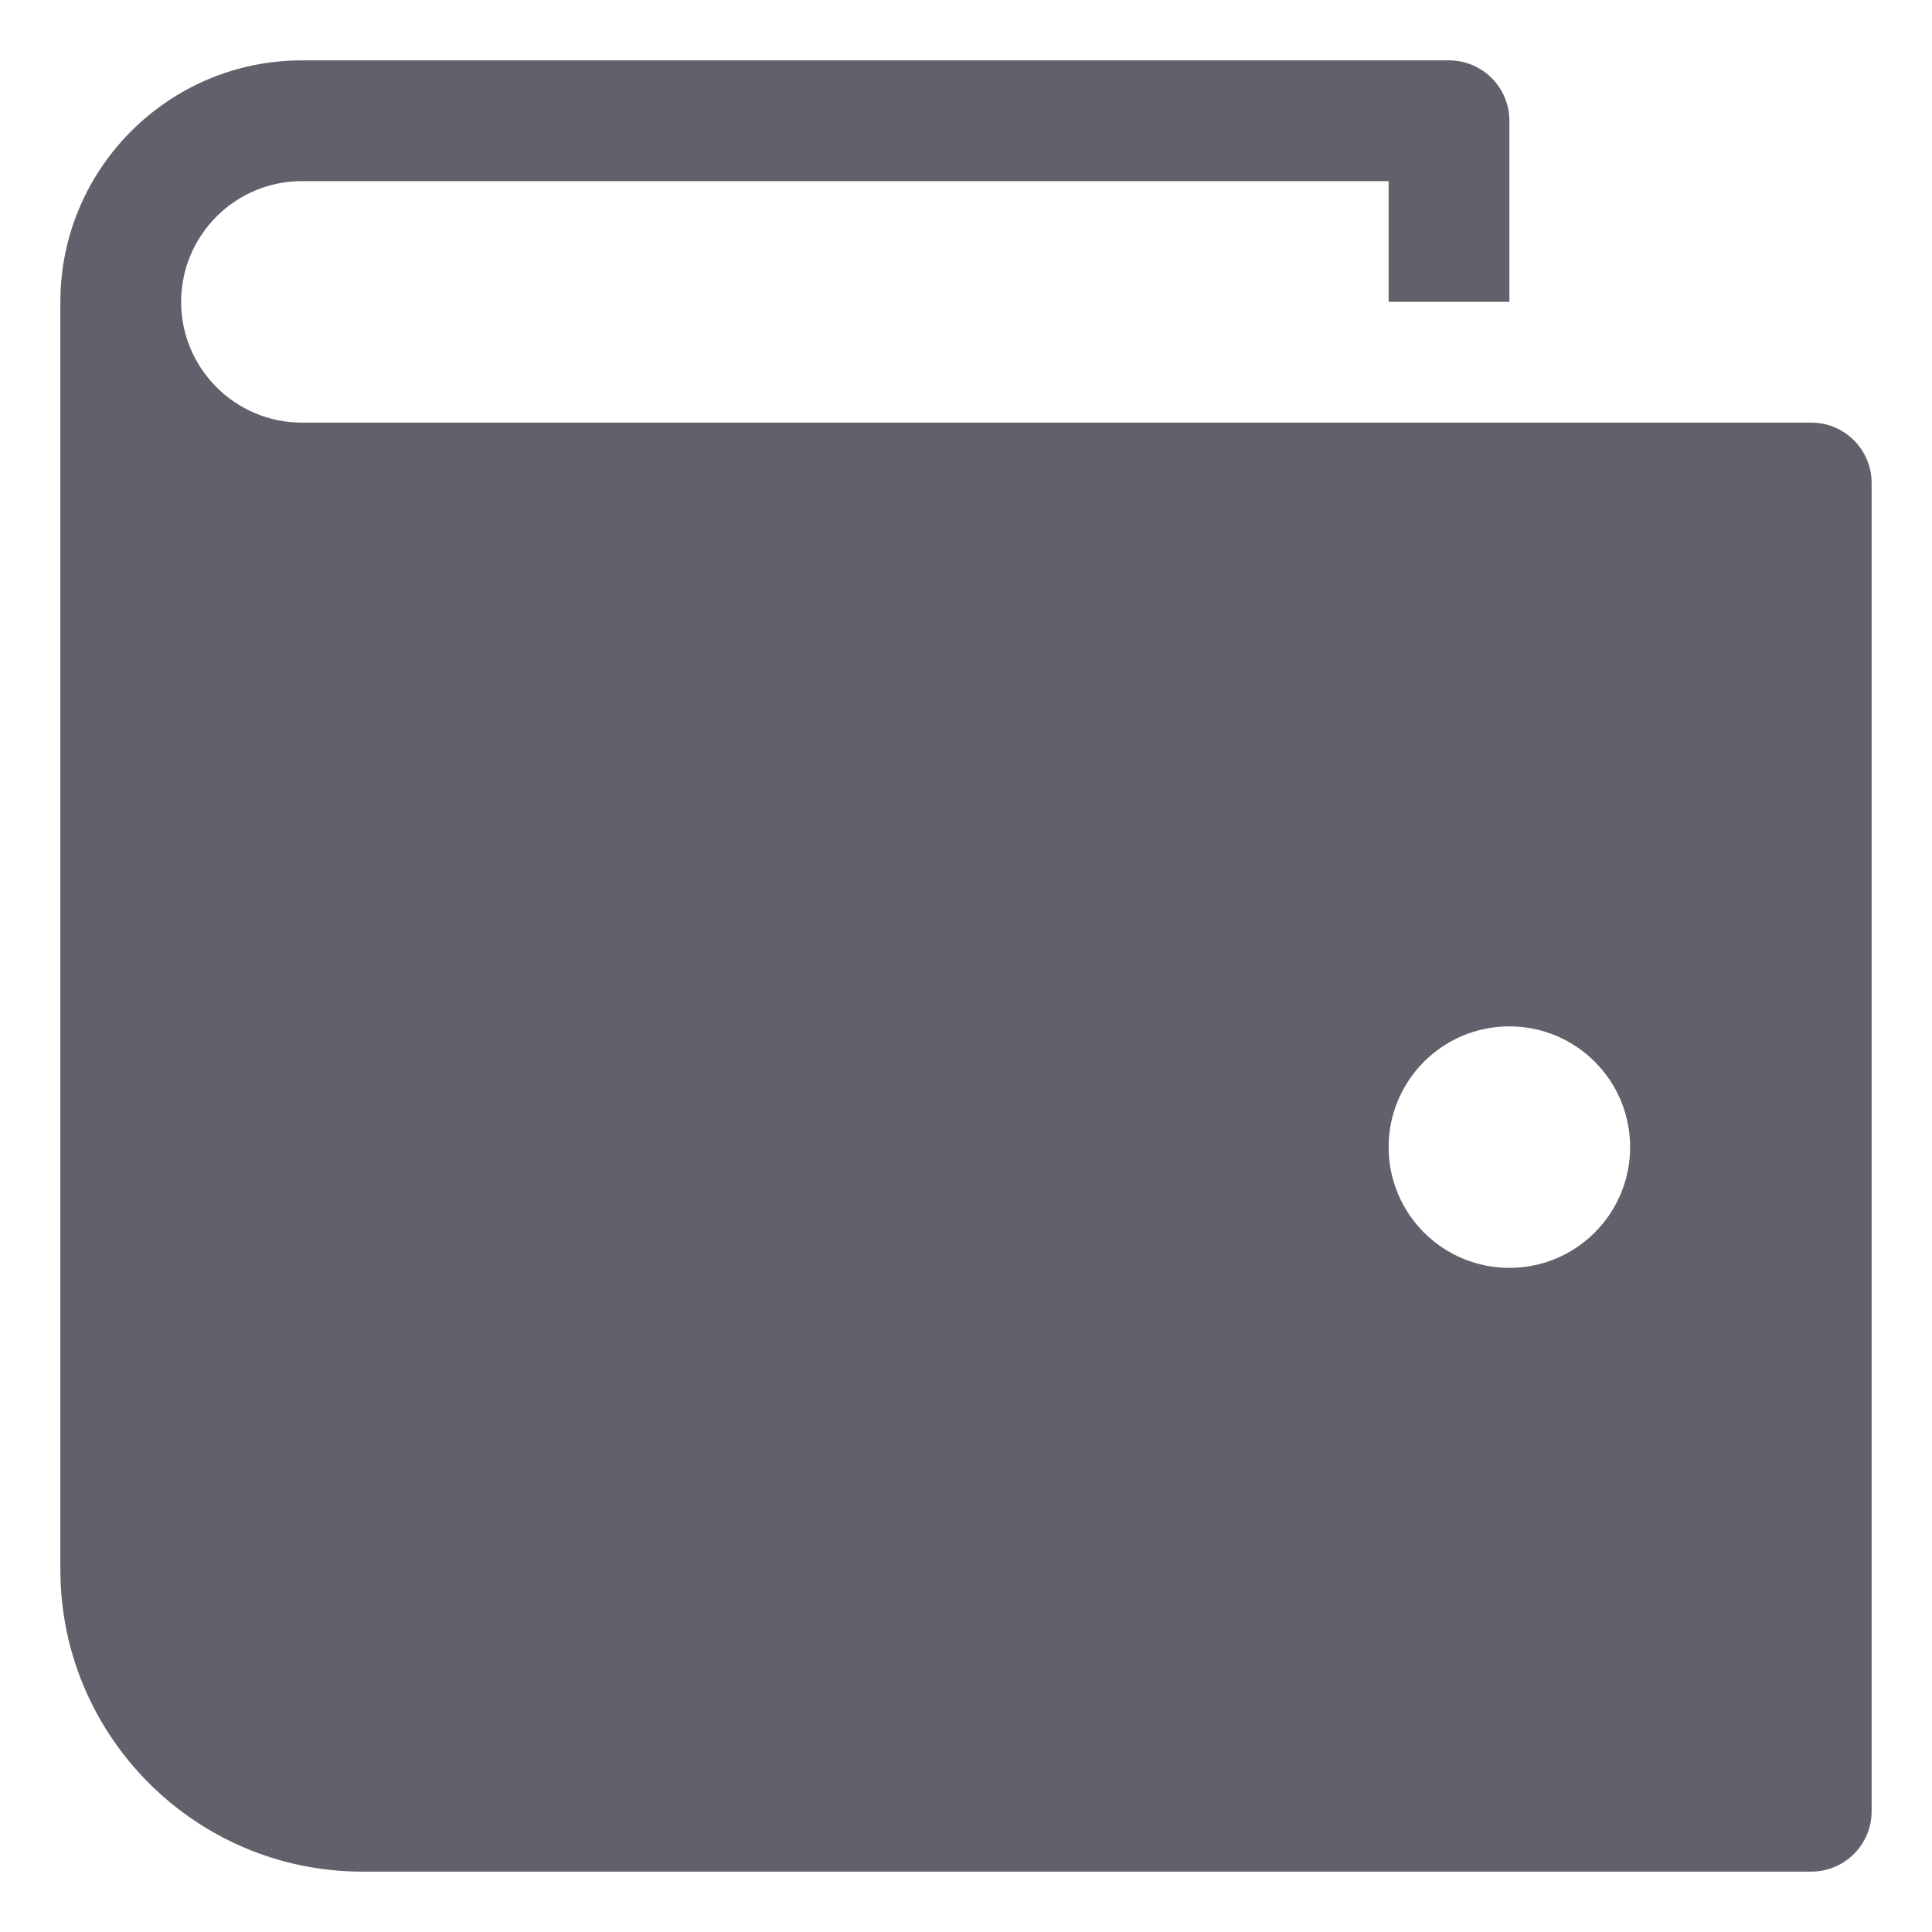 <svg xmlns="http://www.w3.org/2000/svg" height="32" width="32" viewBox="0 0 32 32"><title>wallet 43 5</title><g fill="#61616b" class="nc-icon-wrapper"><path fill="#61616b" d="M30,7H5C3.897,7,3,6.103,3,5s0.897-2,2-2h18v2h2V2c0-0.552-0.448-1-1-1H5C2.794,1,1,2.794,1,5v21 c0,2.757,2.243,5,5,5h24c0.552,0,1-0.448,1-1V8C31,7.448,30.552,7,30,7z M25,21c-1.105,0-2-0.895-2-2c0-1.105,0.895-2,2-2 s2,0.895,2,2C27,20.105,26.105,21,25,21z"></path></g></svg>